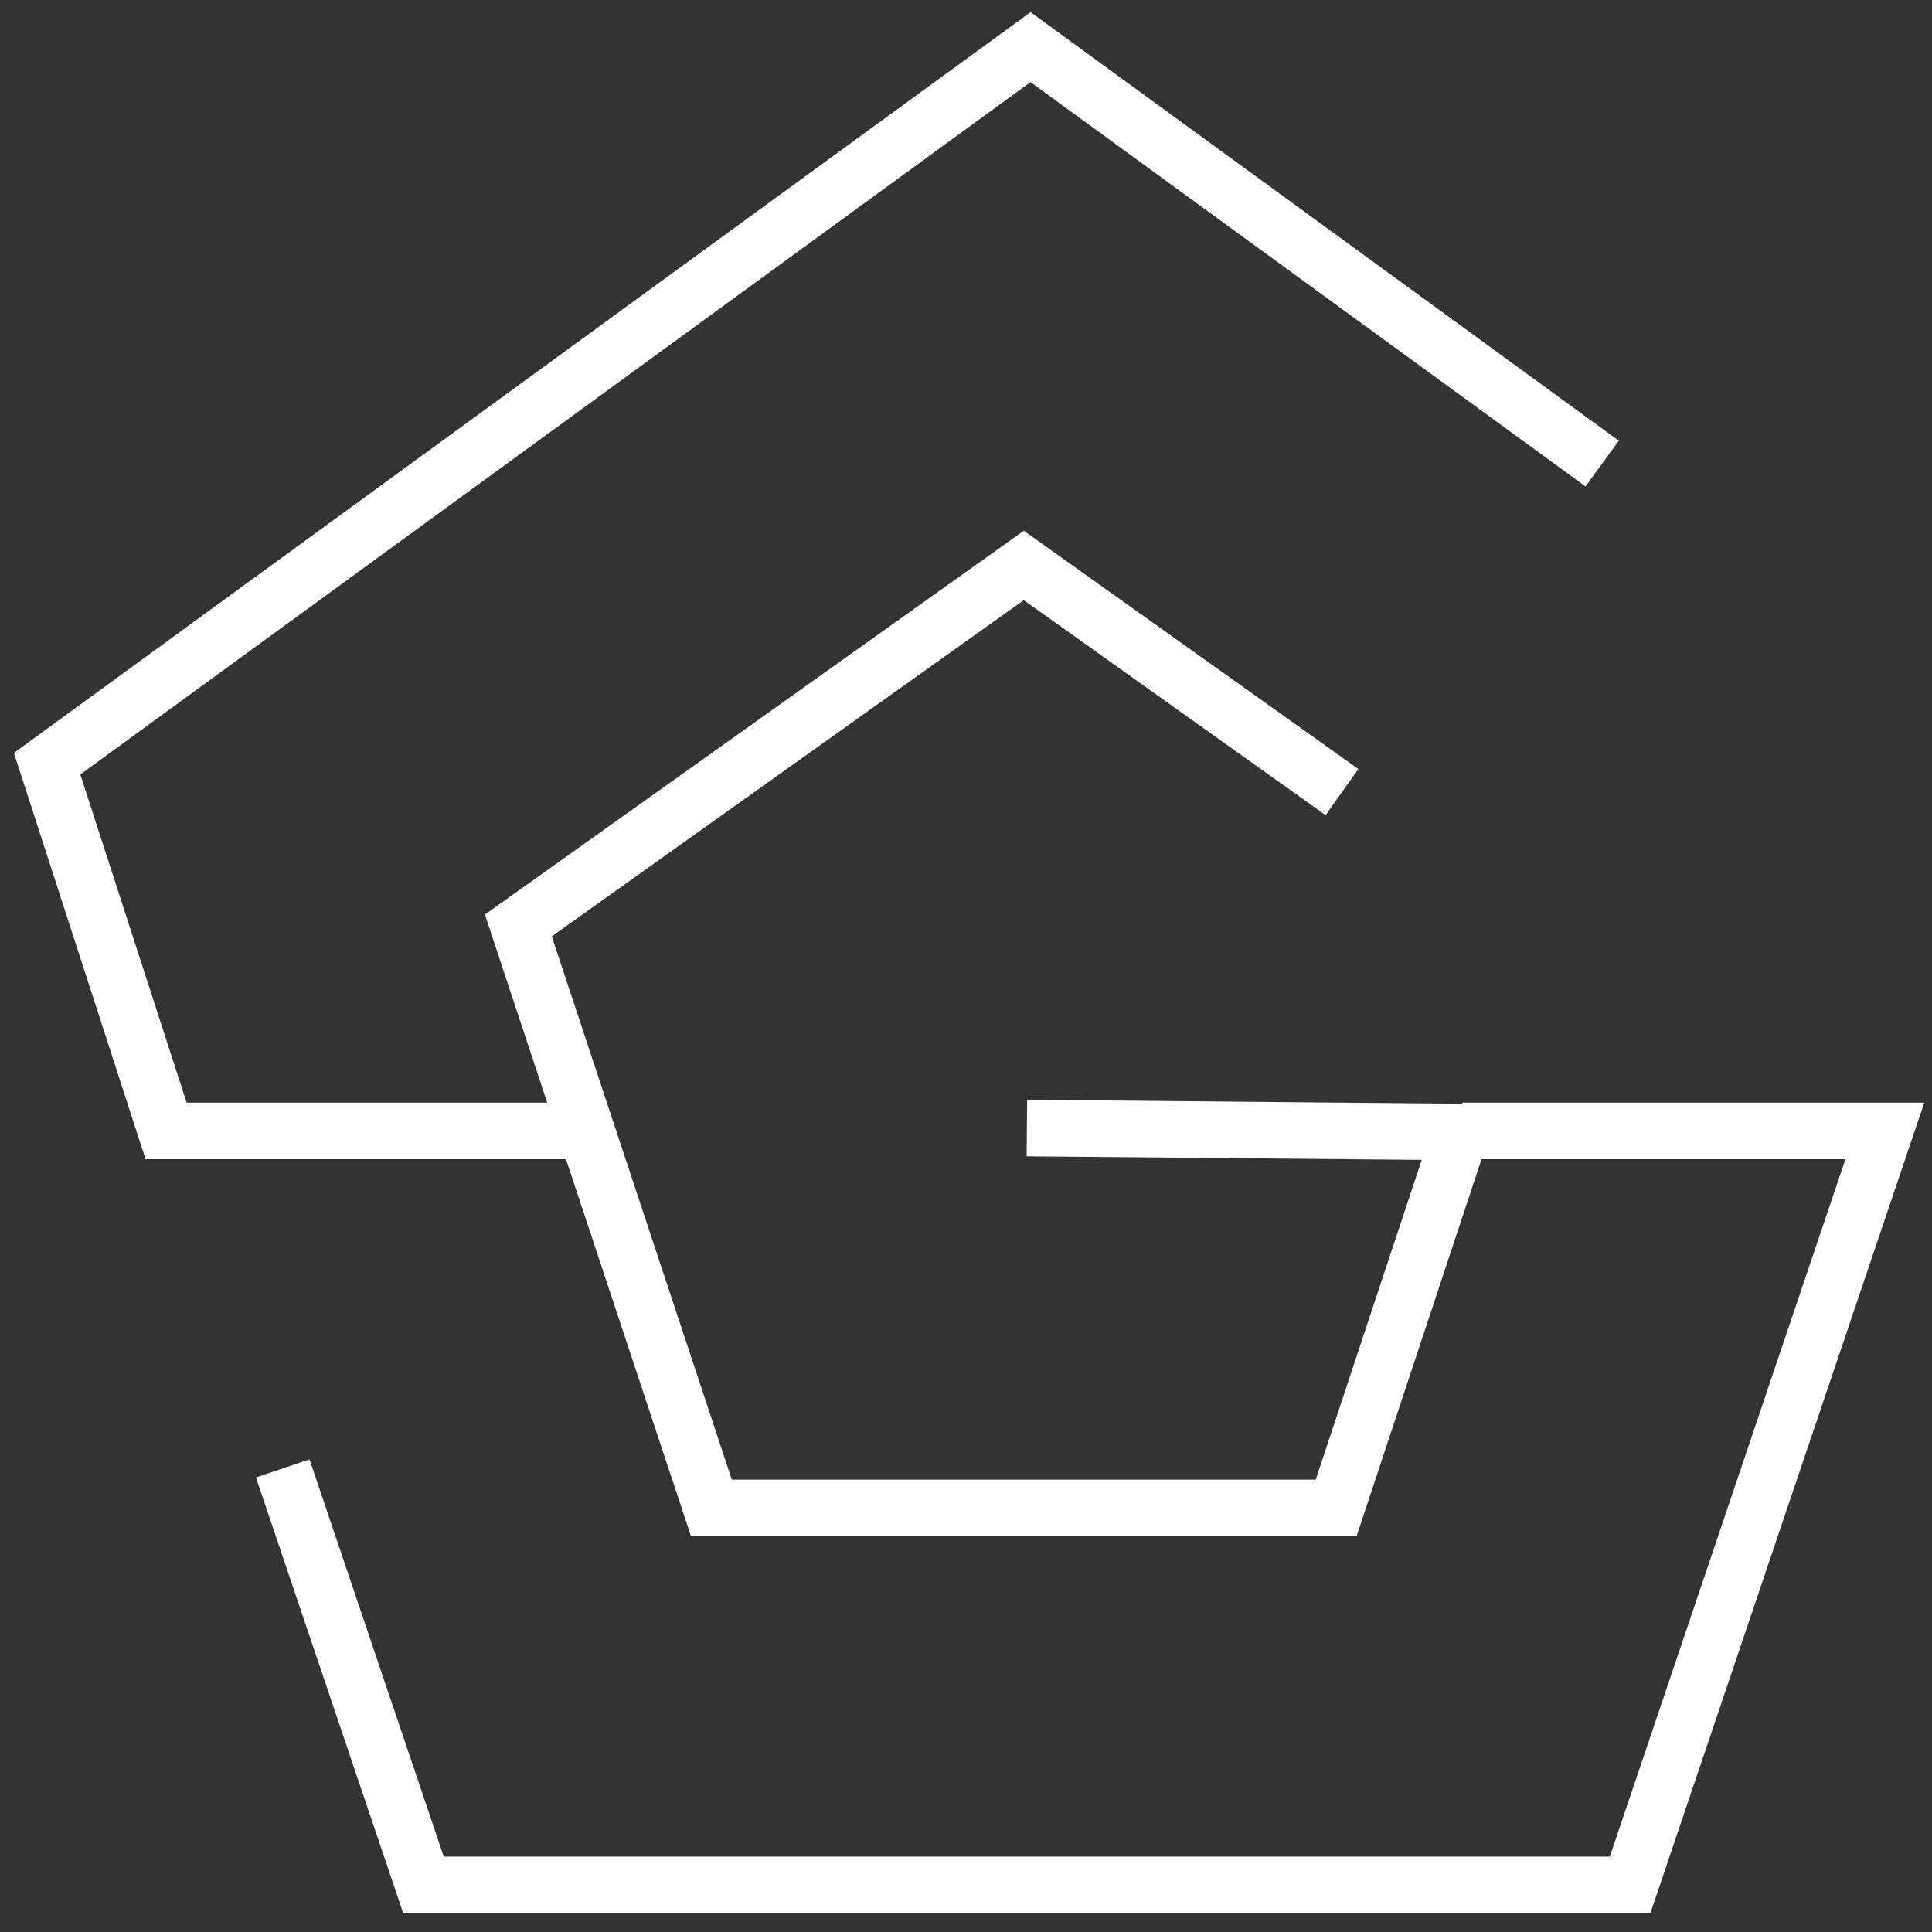 <?xml version="1.0" encoding="UTF-8"?>
<svg width="41px" height="41px" viewBox="0 0 41 41" version="1.1" xmlns="http://www.w3.org/2000/svg" xmlns:xlink="http://www.w3.org/1999/xlink">
    <rect x="0" y="0" width="41" height="41" fill="#333333" stroke="none"/>
    <!-- Generator: Sketch 62 (91390) - https://sketch.com -->
    <title>Combined Shape</title>
    <desc>Created with Sketch.</desc>
    <g id="home" stroke="none" stroke-width="1" fill="none" fill-rule="evenodd">
        <g id="Desktop-HD-Copy" transform="translate(-700, -791)" fill="#FFFFFF" fill-rule="nonzero">
            <g id="logo-gold" transform="translate(700, 791)">
                <path d="M28.789,32.6 L14.664,32.6 L12.011,24.6 L3.089,24.6 L0.295,15.978 L21.87,0.258 L34.353,9.353 L33.647,10.323 L21.869,1.742 L1.704,16.435 L3.961,23.4 L11.613,23.4 L10.291,19.408 L21.727,11.263 L28.827,16.32 L28.131,17.298 L21.726,12.736 L11.709,19.871 L15.53,31.4 L27.922,31.4 L30.171,24.614 L21.787,24.539 L21.798,23.339 L31.031,23.423 L31.032,23.4 L40.836,23.4 L35.024,40.6 L8.556,40.6 L5.432,31.354 L6.568,30.97 L9.417,39.4 L34.163,39.4 L39.163,24.6 L31.44,24.6 L28.789,32.6 Z" id="Combined-Shape"></path>
            </g>
        </g>
    </g>
</svg>